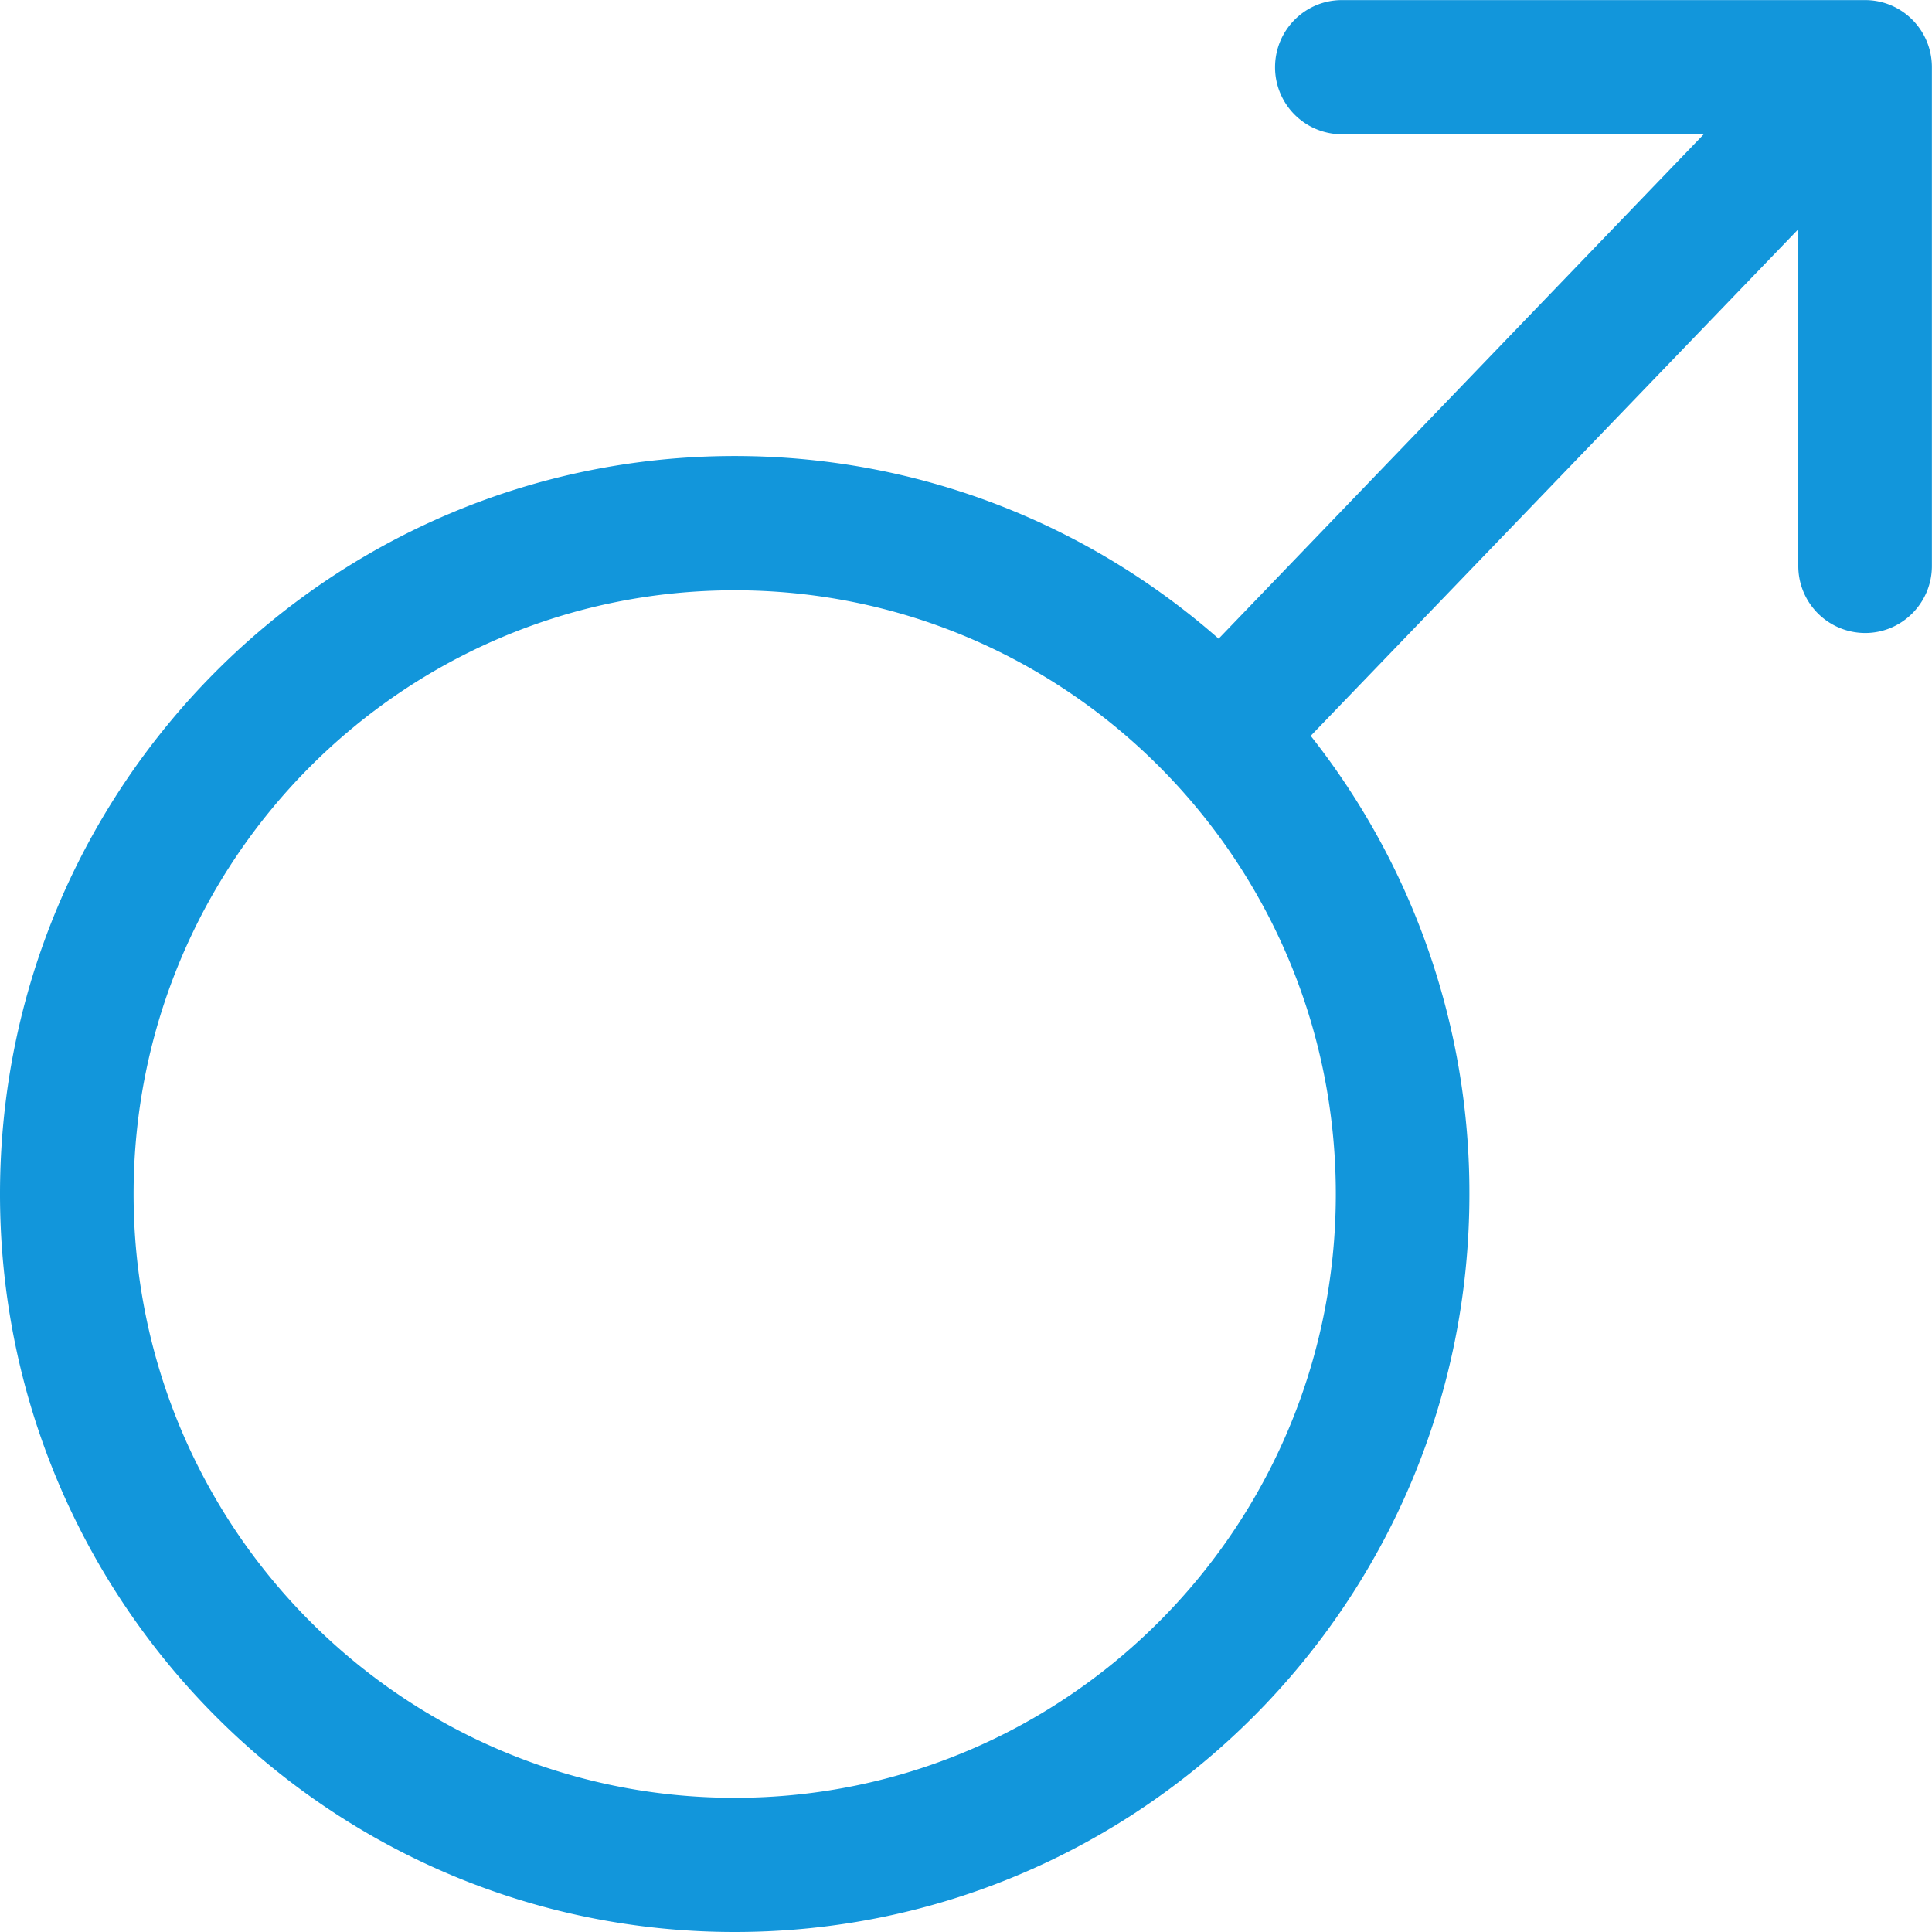 <svg t="1686220818376" class="icon" viewBox="0 0 1024 1024" version="1.1" xmlns="http://www.w3.org/2000/svg" p-id="13076" width="200" height="200"><path d="M988.571 0.051c19.506 0 35.377 15.871 35.377 35.582v264.332c0 19.609-15.871 35.531-35.377 35.531a35.48 35.48 0 0 1-35.429-35.531V121.492l-258.445 268.531a390.585 390.585 0 0 1 84.117 242.829c0 216.053-174.327 391.148-389.408 391.148C174.378 1024 0 848.905 0 632.852s174.327-391.148 389.408-391.148c98.248 0 187.946 36.555 256.499 96.814l257.114-267.353h-191.734A35.48 35.48 0 0 1 675.806 35.633c0-19.66 15.871-35.582 35.429-35.582h277.285zM389.408 312.868c-175.966 0-318.602 143.25-318.602 319.984s142.636 320.035 318.602 320.035 318.602-143.302 318.602-319.984c0-176.785-142.636-320.035-318.602-320.035z" fill="#1296db" p-id="13077"></path></svg>